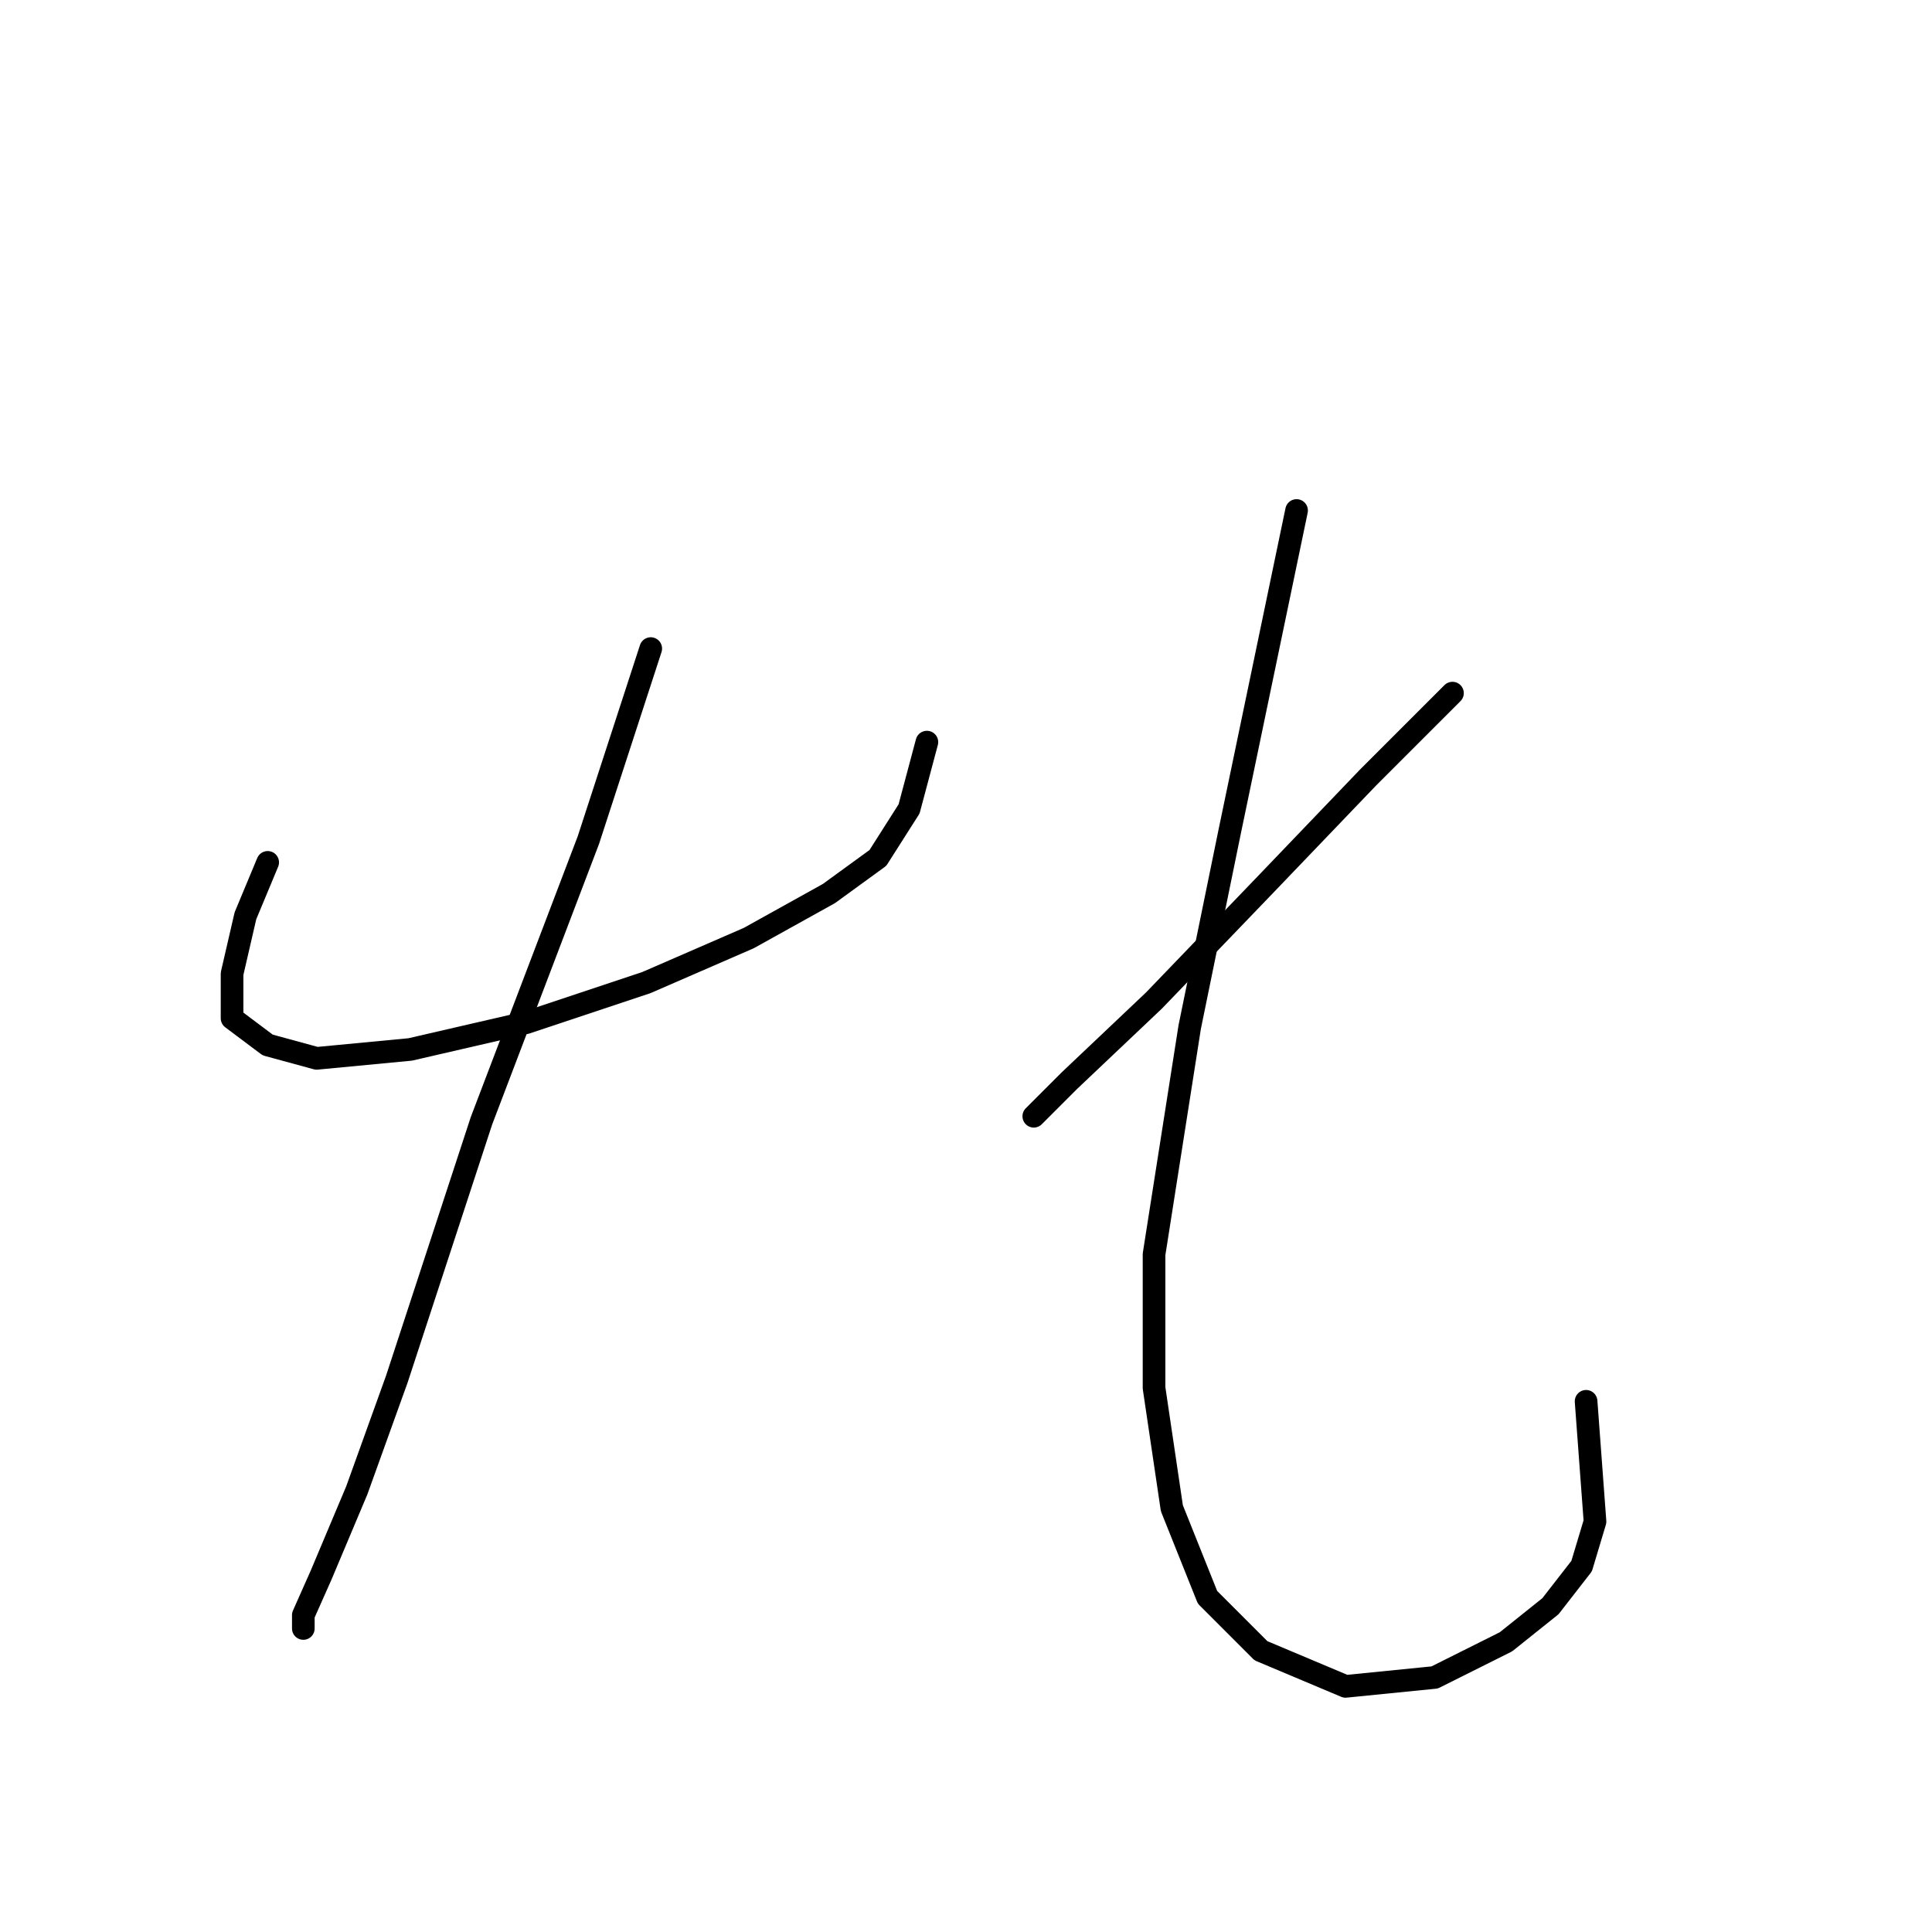 <?xml version="1.0" standalone="no"?>
    <svg width="256" height="256" xmlns="http://www.w3.org/2000/svg" version="1.1">
    <polyline stroke="black" stroke-width="3" stroke-linecap="round" fill="transparent" stroke-linejoin="round" points="35.471 114.269 32.52 121.351 30.749 129.024 30.749 134.925 35.471 138.466 41.963 140.237 54.357 139.057 69.701 135.516 85.636 130.204 99.211 124.302 109.834 118.4 116.326 113.679 120.457 107.187 122.818 98.334 122.818 98.334 " />
        <polyline stroke="black" stroke-width="3" stroke-linecap="round" fill="transparent" stroke-linejoin="round" points="86.227 85.94 77.964 111.318 63.8 148.5 52.586 182.73 47.274 197.485 42.553 208.698 40.192 214.01 40.192 215.781 40.192 215.781 " />
        <polyline stroke="black" stroke-width="3" stroke-linecap="round" fill="transparent" stroke-linejoin="round" points="192.46 91.842 181.246 103.055 167.672 117.22 152.917 132.565 141.704 143.188 136.982 147.909 136.982 147.909 " />
        <polyline stroke="black" stroke-width="3" stroke-linecap="round" fill="transparent" stroke-linejoin="round" points="171.803 67.644 162.951 110.138 157.639 136.106 152.917 166.205 152.917 183.911 155.278 199.846 160 211.649 167.082 218.732 178.295 223.453 190.099 222.273 199.542 217.551 205.444 212.83 209.575 207.518 211.346 201.616 210.165 185.681 210.165 185.681 " />
        </svg>